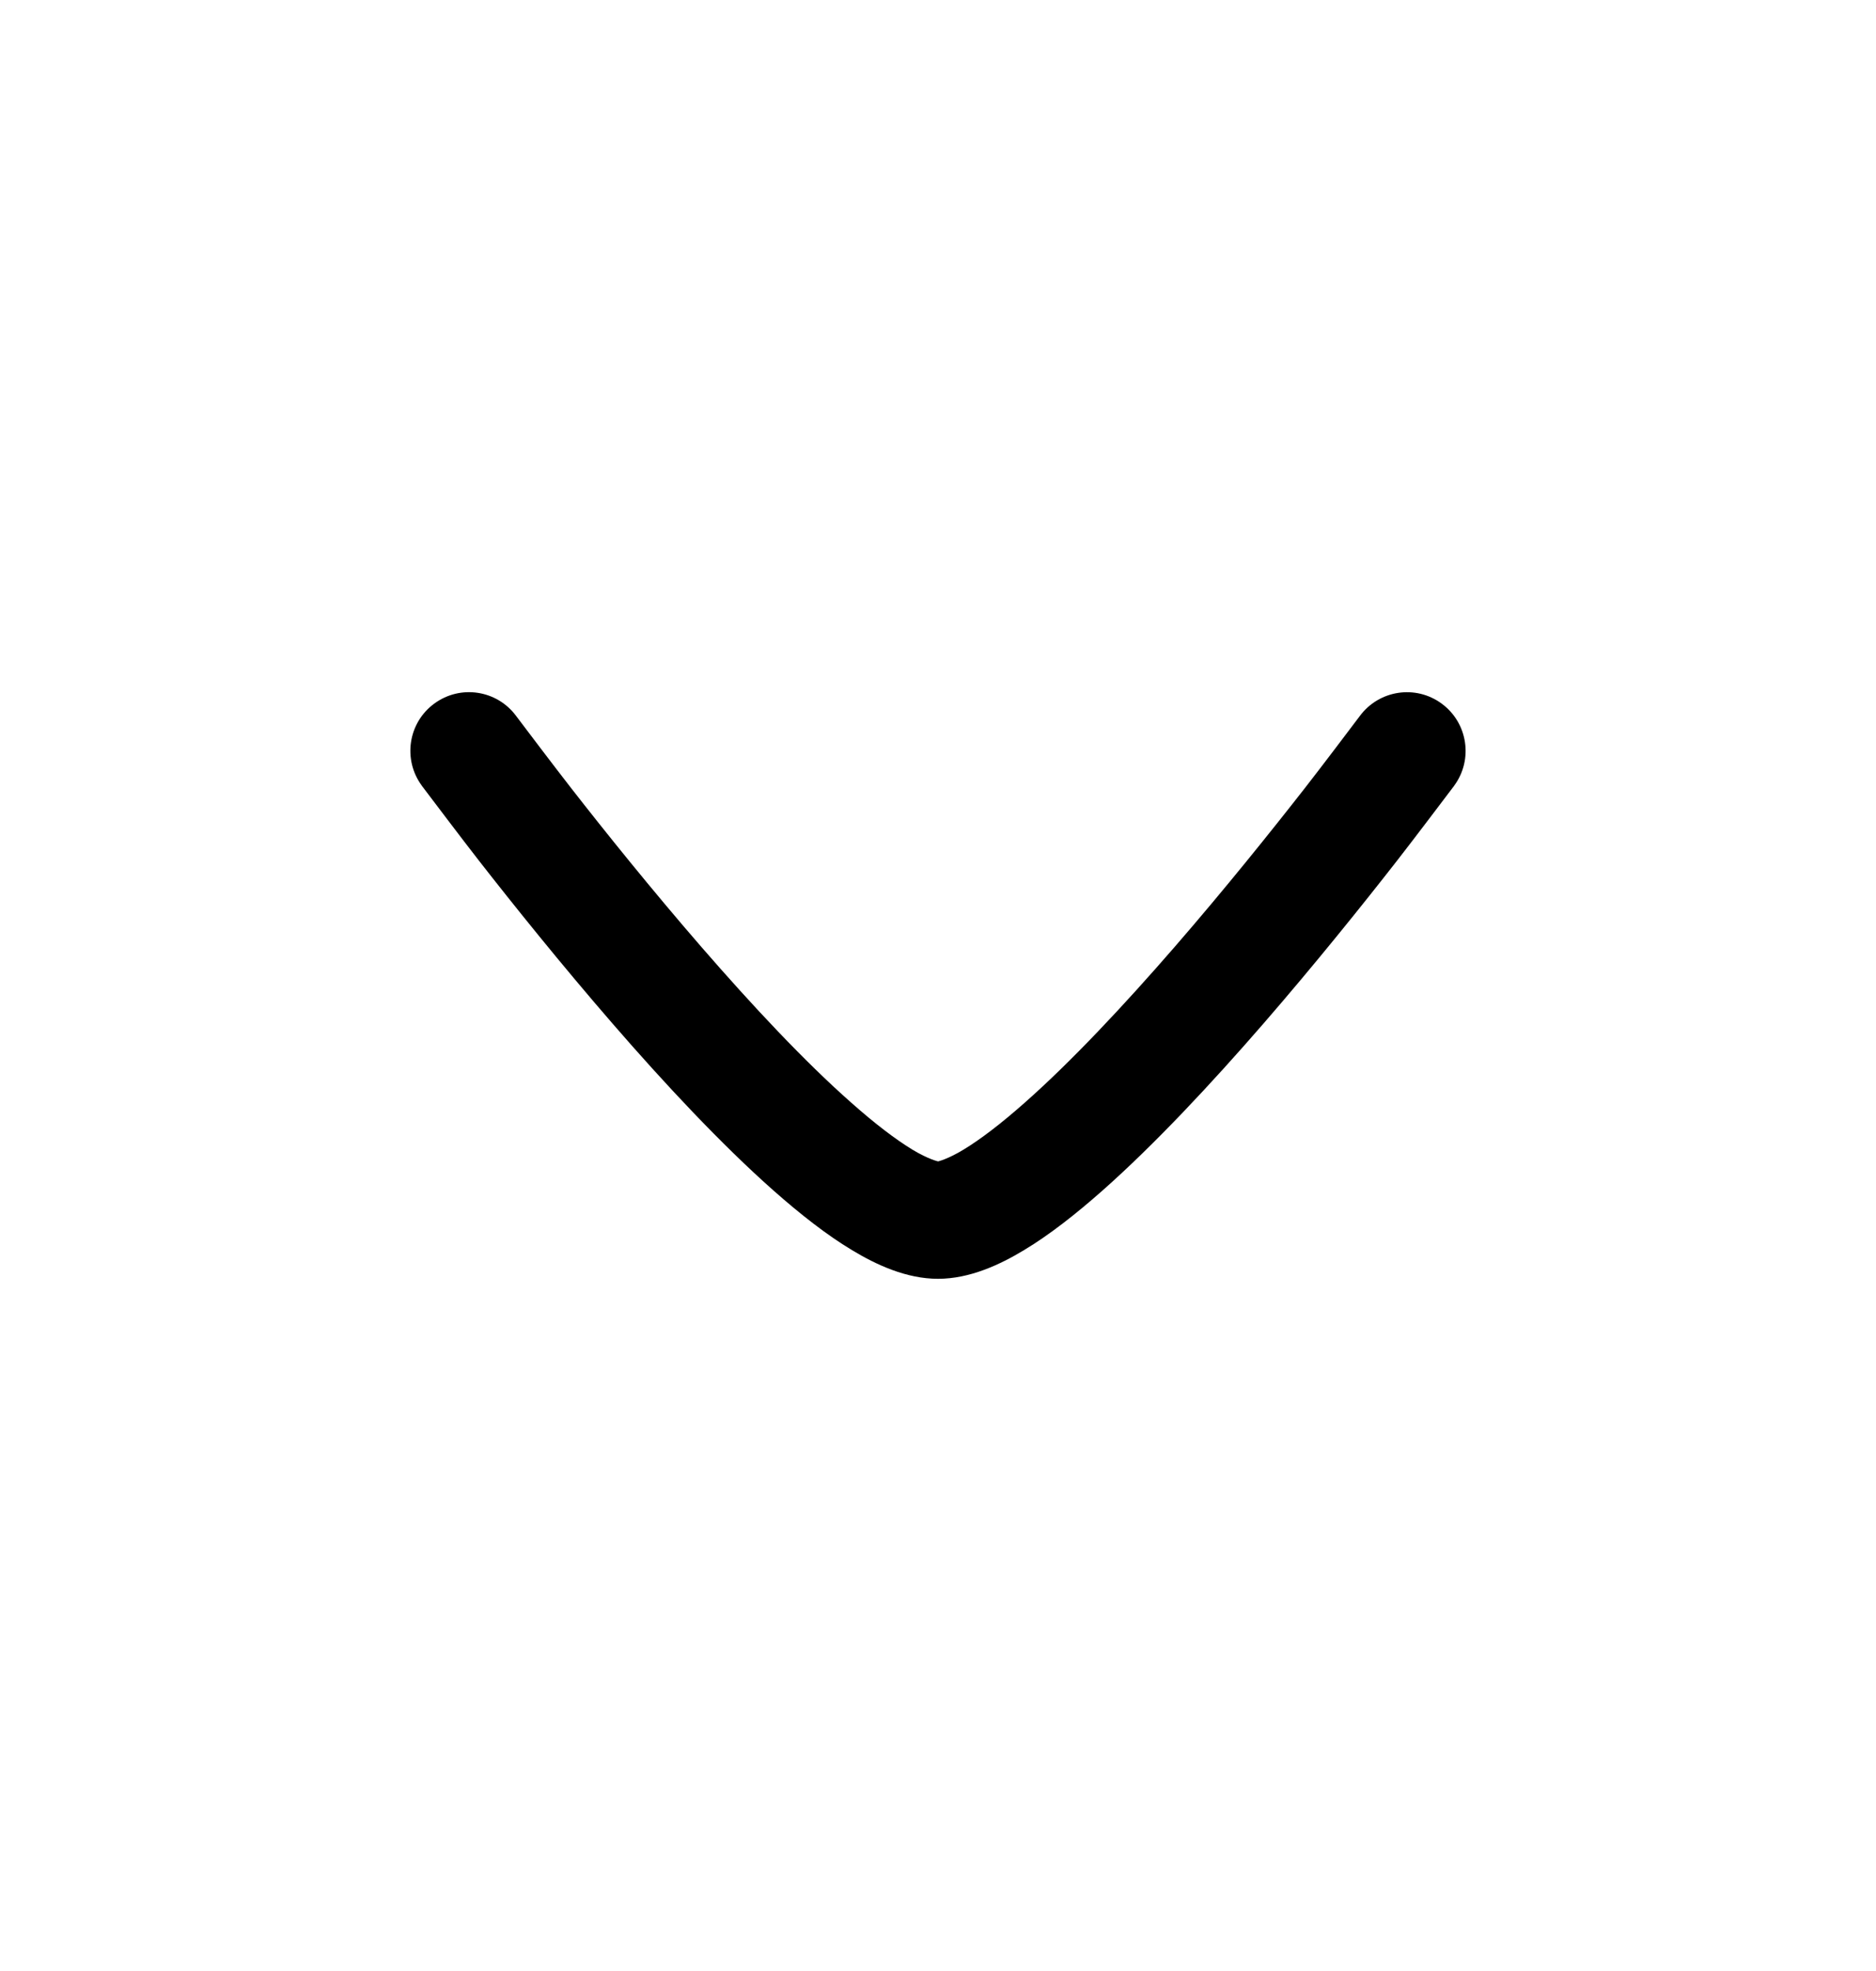 <svg width="20" height="21" viewBox="0 0 20 21" fill="none" xmlns="http://www.w3.org/2000/svg">
<path d="M5.503 7.629C5.605 7.764 5.908 8.165 6.089 8.397C6.45 8.86 6.945 9.476 7.478 10.09C8.014 10.707 8.576 11.309 9.077 11.75C9.327 11.972 9.548 12.14 9.729 12.25C9.9 12.353 10.001 12.374 10.001 12.374C10.001 12.374 10.099 12.353 10.27 12.25C10.452 12.14 10.672 11.972 10.923 11.75C11.423 11.309 11.986 10.707 12.522 10.09C13.055 9.476 13.549 8.86 13.911 8.397C14.092 8.165 14.395 7.764 14.496 7.63C14.701 7.352 15.092 7.292 15.37 7.497C15.648 7.701 15.708 8.093 15.503 8.371L15.502 8.373C15.395 8.514 15.081 8.93 14.897 9.166C14.527 9.64 14.018 10.274 13.466 10.91C12.916 11.543 12.312 12.191 11.751 12.687C11.471 12.934 11.188 13.157 10.916 13.32C10.661 13.474 10.339 13.625 10 13.625C9.661 13.625 9.339 13.474 9.084 13.32C8.812 13.157 8.529 12.934 8.249 12.687C7.688 12.191 7.083 11.543 6.534 10.91C5.982 10.274 5.473 9.64 5.103 9.166C4.919 8.93 4.605 8.514 4.498 8.373L4.497 8.371C4.292 8.093 4.351 7.701 4.629 7.497C4.907 7.292 5.298 7.351 5.503 7.629Z" fill="black"/>
</svg>
